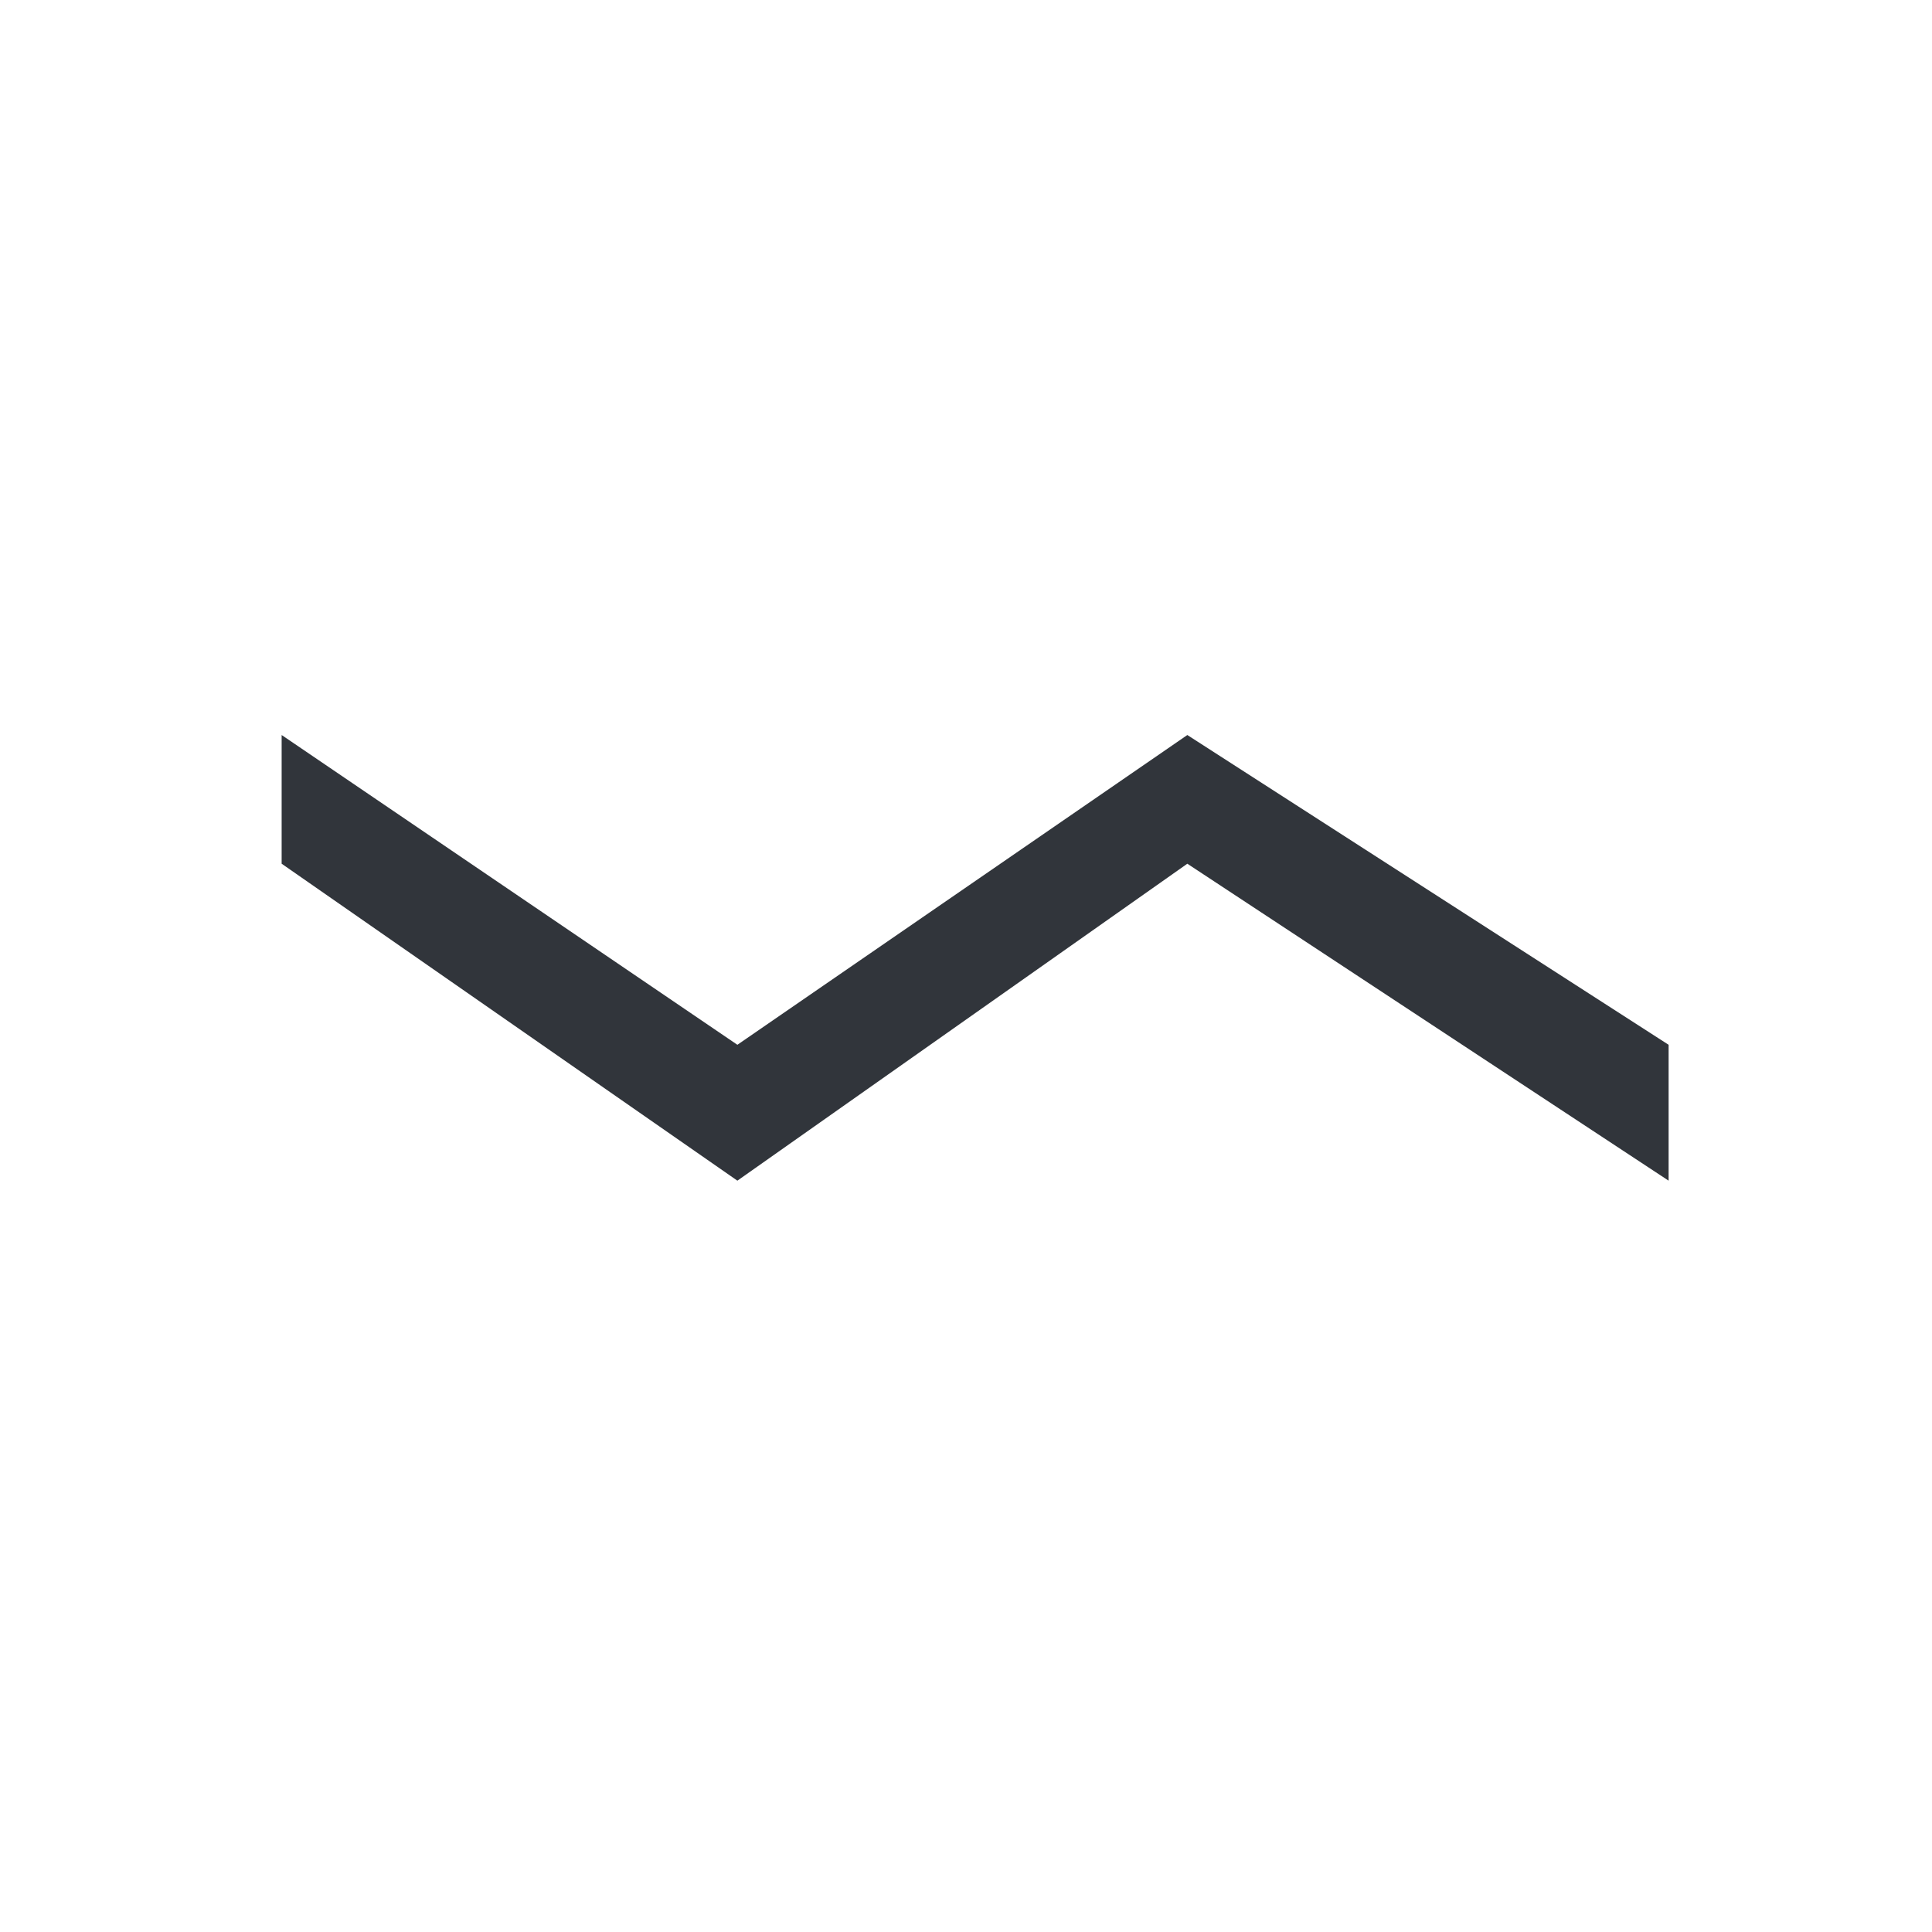 <?xml version="1.0" encoding="UTF-8"?>
<svg width="18px" height="18px" viewBox="0 0 18 18" version="1.1" xmlns="http://www.w3.org/2000/svg" xmlns:xlink="http://www.w3.org/1999/xlink">
    <title>icon / chain</title>
    <g id="Details" stroke="none" stroke-width="1" fill="none" fill-rule="evenodd">
        <g id="Exportable-Icon-assets" transform="translate(-339, -404)" fill="#31353B">
            <g id="Fill-31" transform="translate(339, 404)">
                <polygon points="6.87 11 2.624 8.047 2.624 6.848 6.87 9.734 11.062 6.848 15.546 9.734 15.546 11 11.062 8.047"></polygon>
            </g>
        </g>
    </g>
</svg>